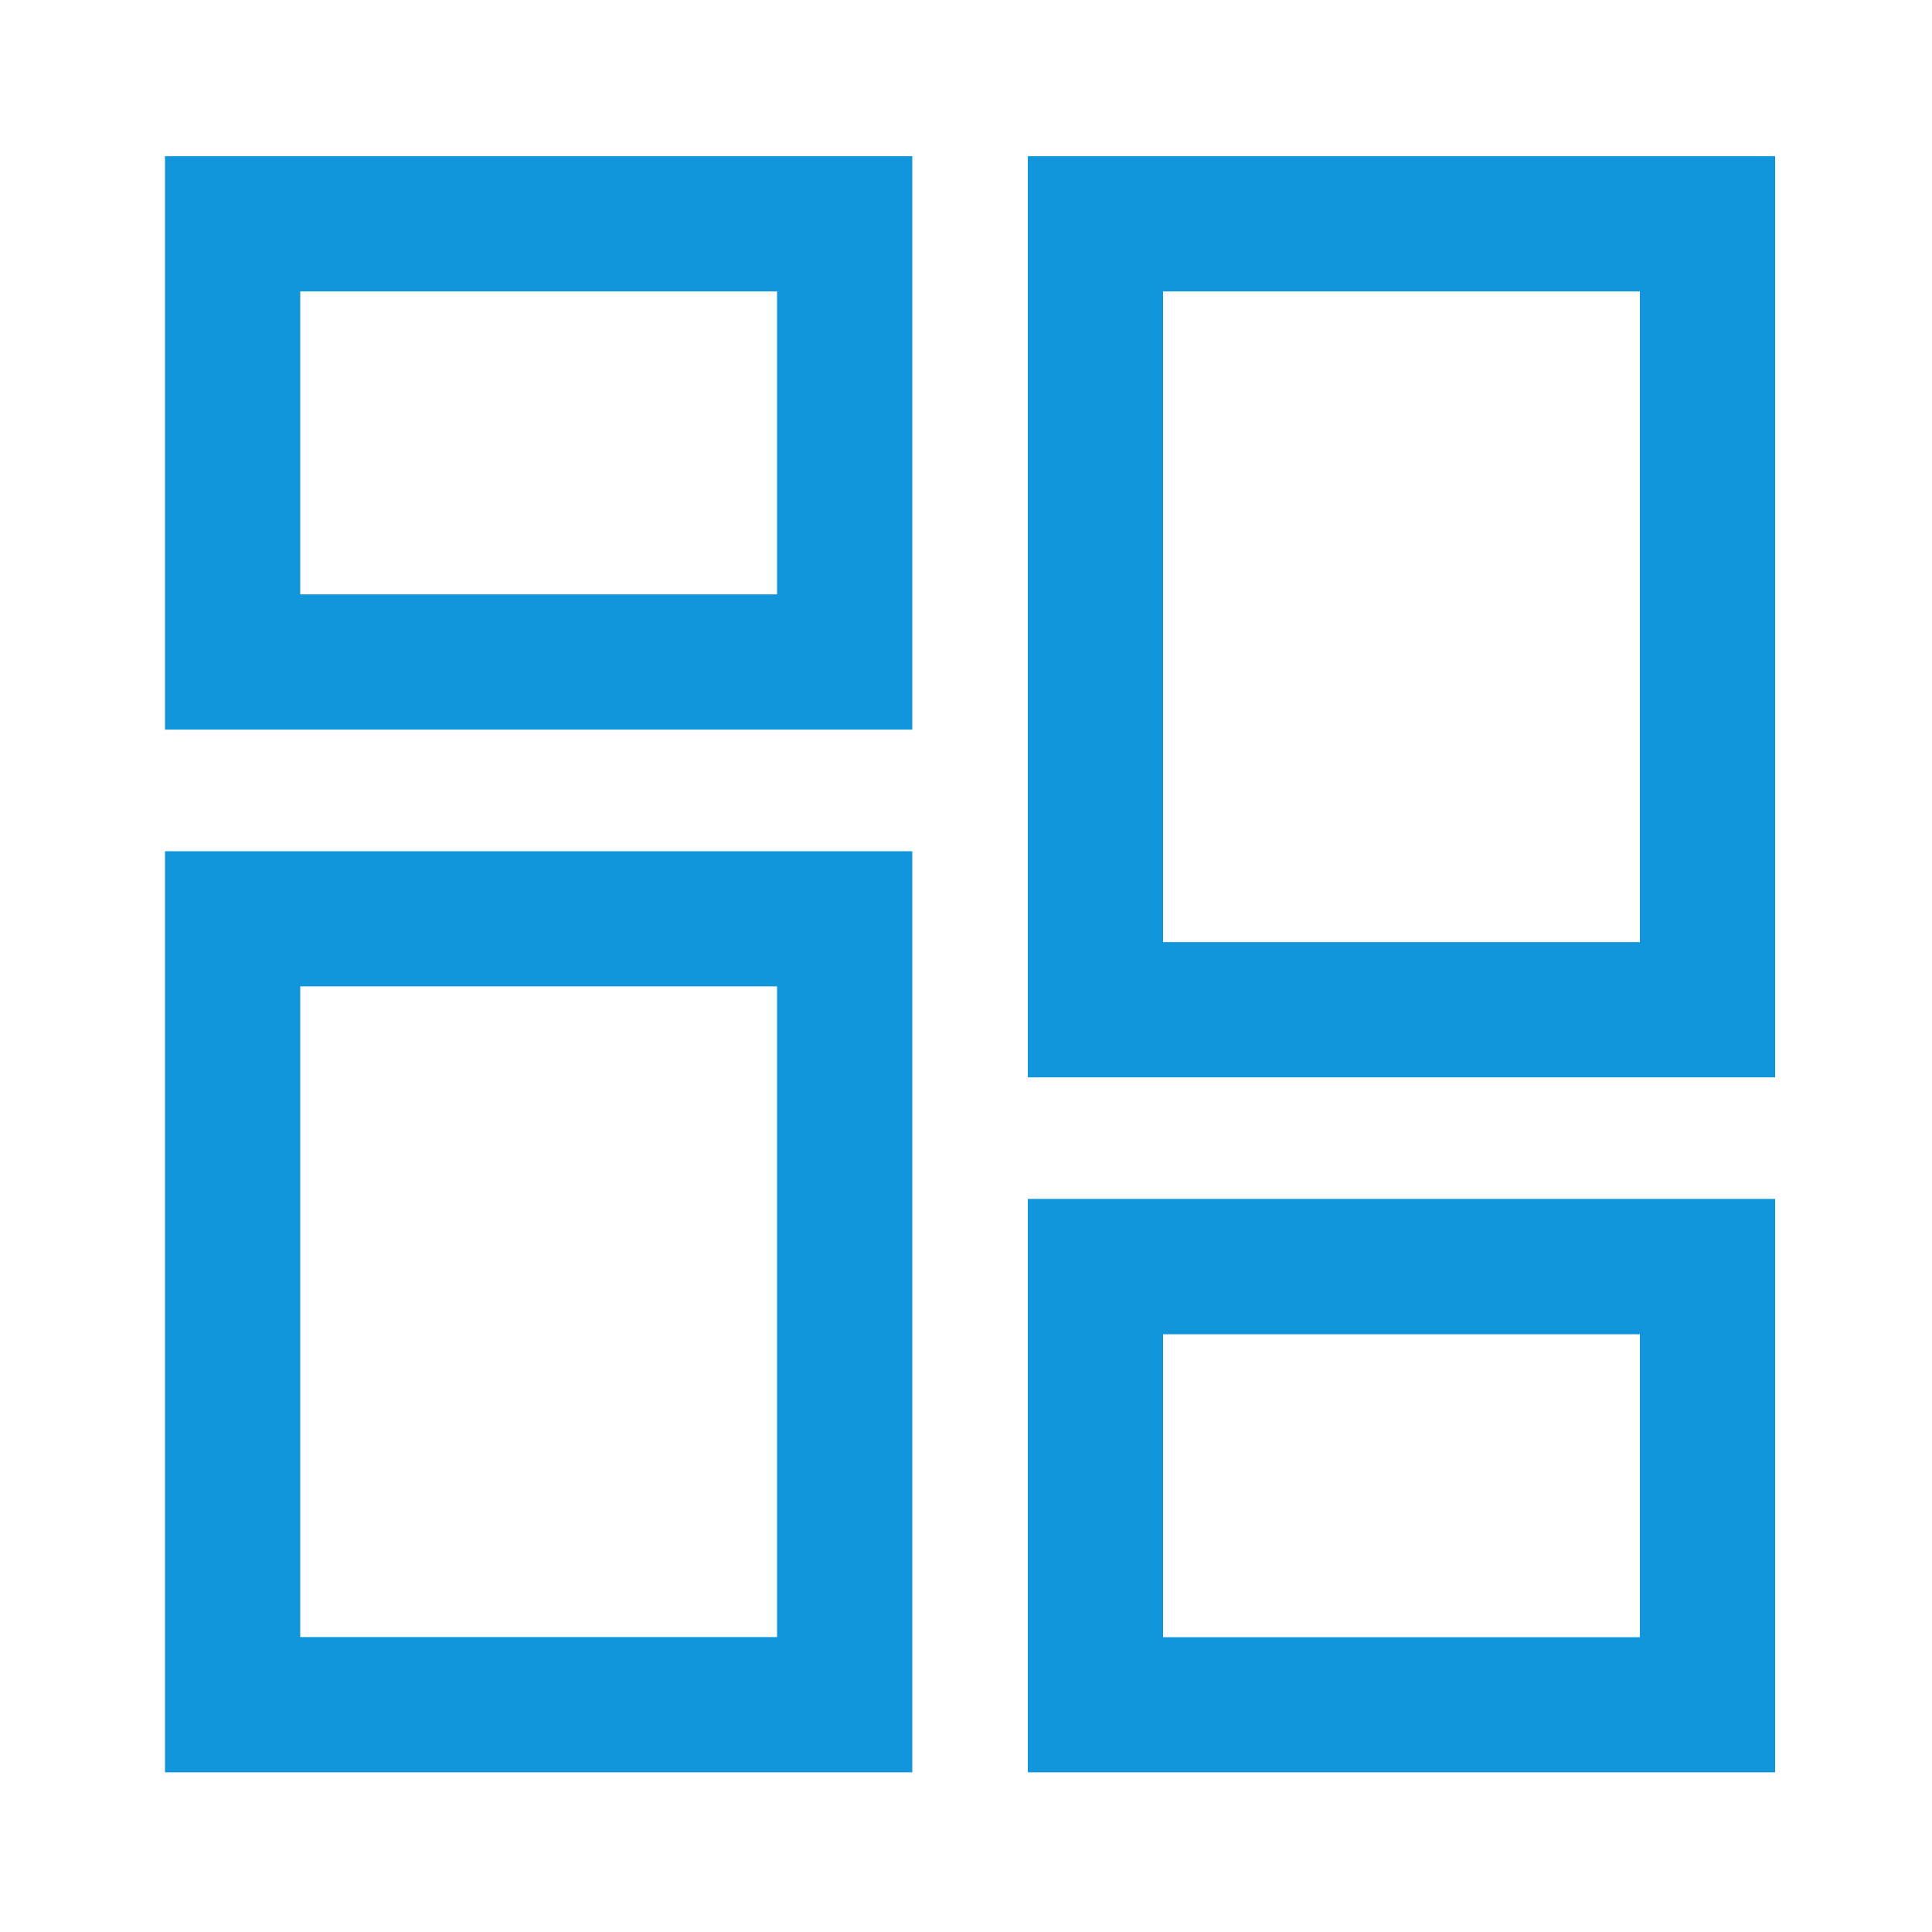 <?xml version="1.0" standalone="no"?><!DOCTYPE svg PUBLIC "-//W3C//DTD SVG 1.1//EN" "http://www.w3.org/Graphics/SVG/1.1/DTD/svg11.dtd"><svg t="1612424210706" class="icon" viewBox="0 0 1024 1024" version="1.1" xmlns="http://www.w3.org/2000/svg" p-id="3015" xmlns:xlink="http://www.w3.org/1999/xlink" width="200" height="200"><defs><style type="text/css"></style></defs><path d="M483.533 386.714H87.45V82.79h396.083v303.923z m-324.403-71.68h252.723V154.47H159.13v160.563zM483.533 939.366H87.45V451.174h396.083v488.192z m-324.403-71.68h252.723v-344.883H159.13v344.883zM940.8 571.034H544.768V82.79h396.083v488.243z m-324.352-71.68h252.723V154.47H616.448v344.883z" fill="#1296db" p-id="3016"></path><path d="M544.768 939.366h396.083v-303.923H544.768v303.923z m71.68-232.192h252.723v160.563H616.448v-160.563z" fill="#1296db" p-id="3017"></path></svg>